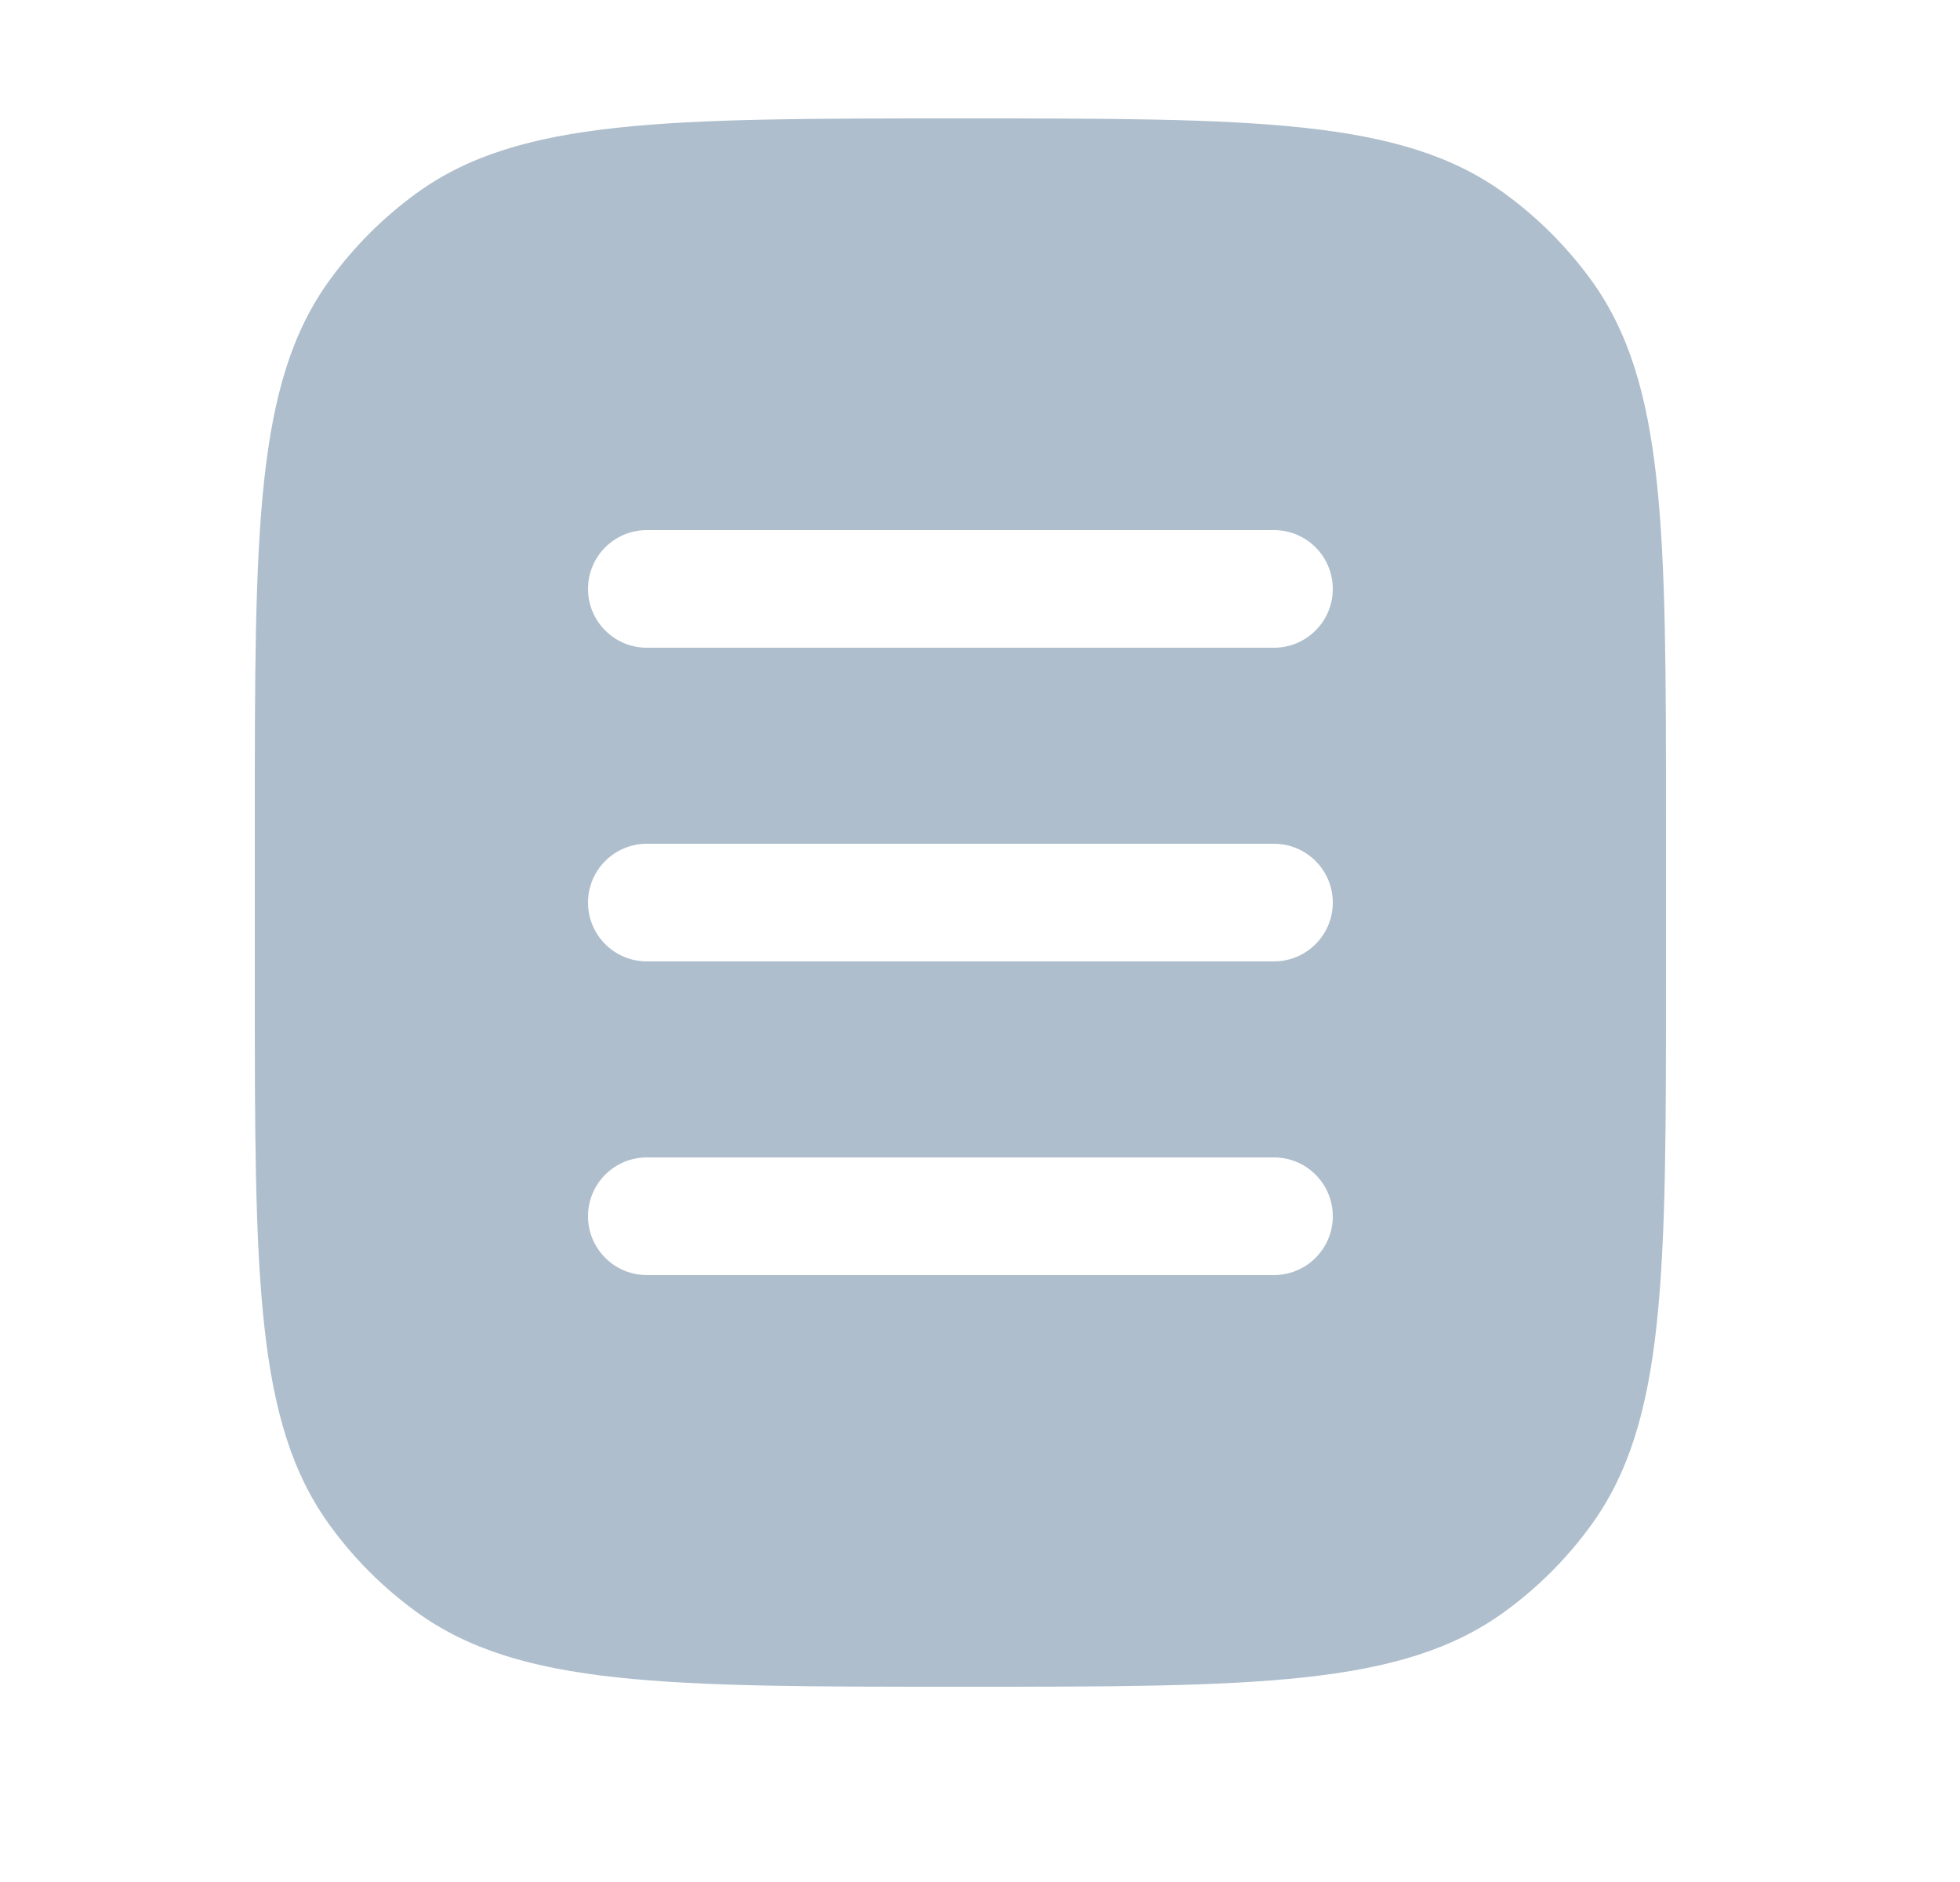 <svg width="25" height="24" viewBox="0 0 25 24" fill="none" xmlns="http://www.w3.org/2000/svg">
<path fill-rule="evenodd" clip-rule="evenodd" d="M4.205 3.571C3.25 4.886 3.25 6.76 3.25 10.51V12.51C3.25 16.26 3.25 18.135 4.205 19.449C4.513 19.874 4.887 20.247 5.311 20.555C6.625 21.51 8.5 21.51 12.25 21.51C16 21.51 17.875 21.51 19.189 20.555C19.613 20.247 19.987 19.874 20.295 19.449C21.25 18.135 21.25 16.26 21.25 12.51V10.51C21.25 6.76 21.25 4.886 20.295 3.571C19.987 3.147 19.613 2.774 19.189 2.465C17.875 1.51 16 1.51 12.25 1.51C8.5 1.51 6.625 1.51 5.311 2.465C4.887 2.774 4.513 3.147 4.205 3.571ZM8.25 6.76C7.836 6.76 7.5 7.096 7.5 7.51C7.5 7.924 7.836 8.26 8.25 8.26H16.25C16.664 8.26 17 7.924 17 7.51C17 7.096 16.664 6.76 16.25 6.76H8.25ZM8.25 10.76C7.836 10.76 7.5 11.096 7.5 11.51C7.5 11.924 7.836 12.26 8.25 12.26H16.25C16.664 12.26 17 11.924 17 11.51C17 11.096 16.664 10.76 16.25 10.76H8.25ZM8.25 14.76C7.836 14.76 7.5 15.096 7.5 15.51C7.5 15.924 7.836 16.26 8.25 16.26H16.25C16.664 16.26 17 15.924 17 15.51C17 15.096 16.664 14.76 16.25 14.76H8.25Z" fill="#AEBECC"/>
</svg>
